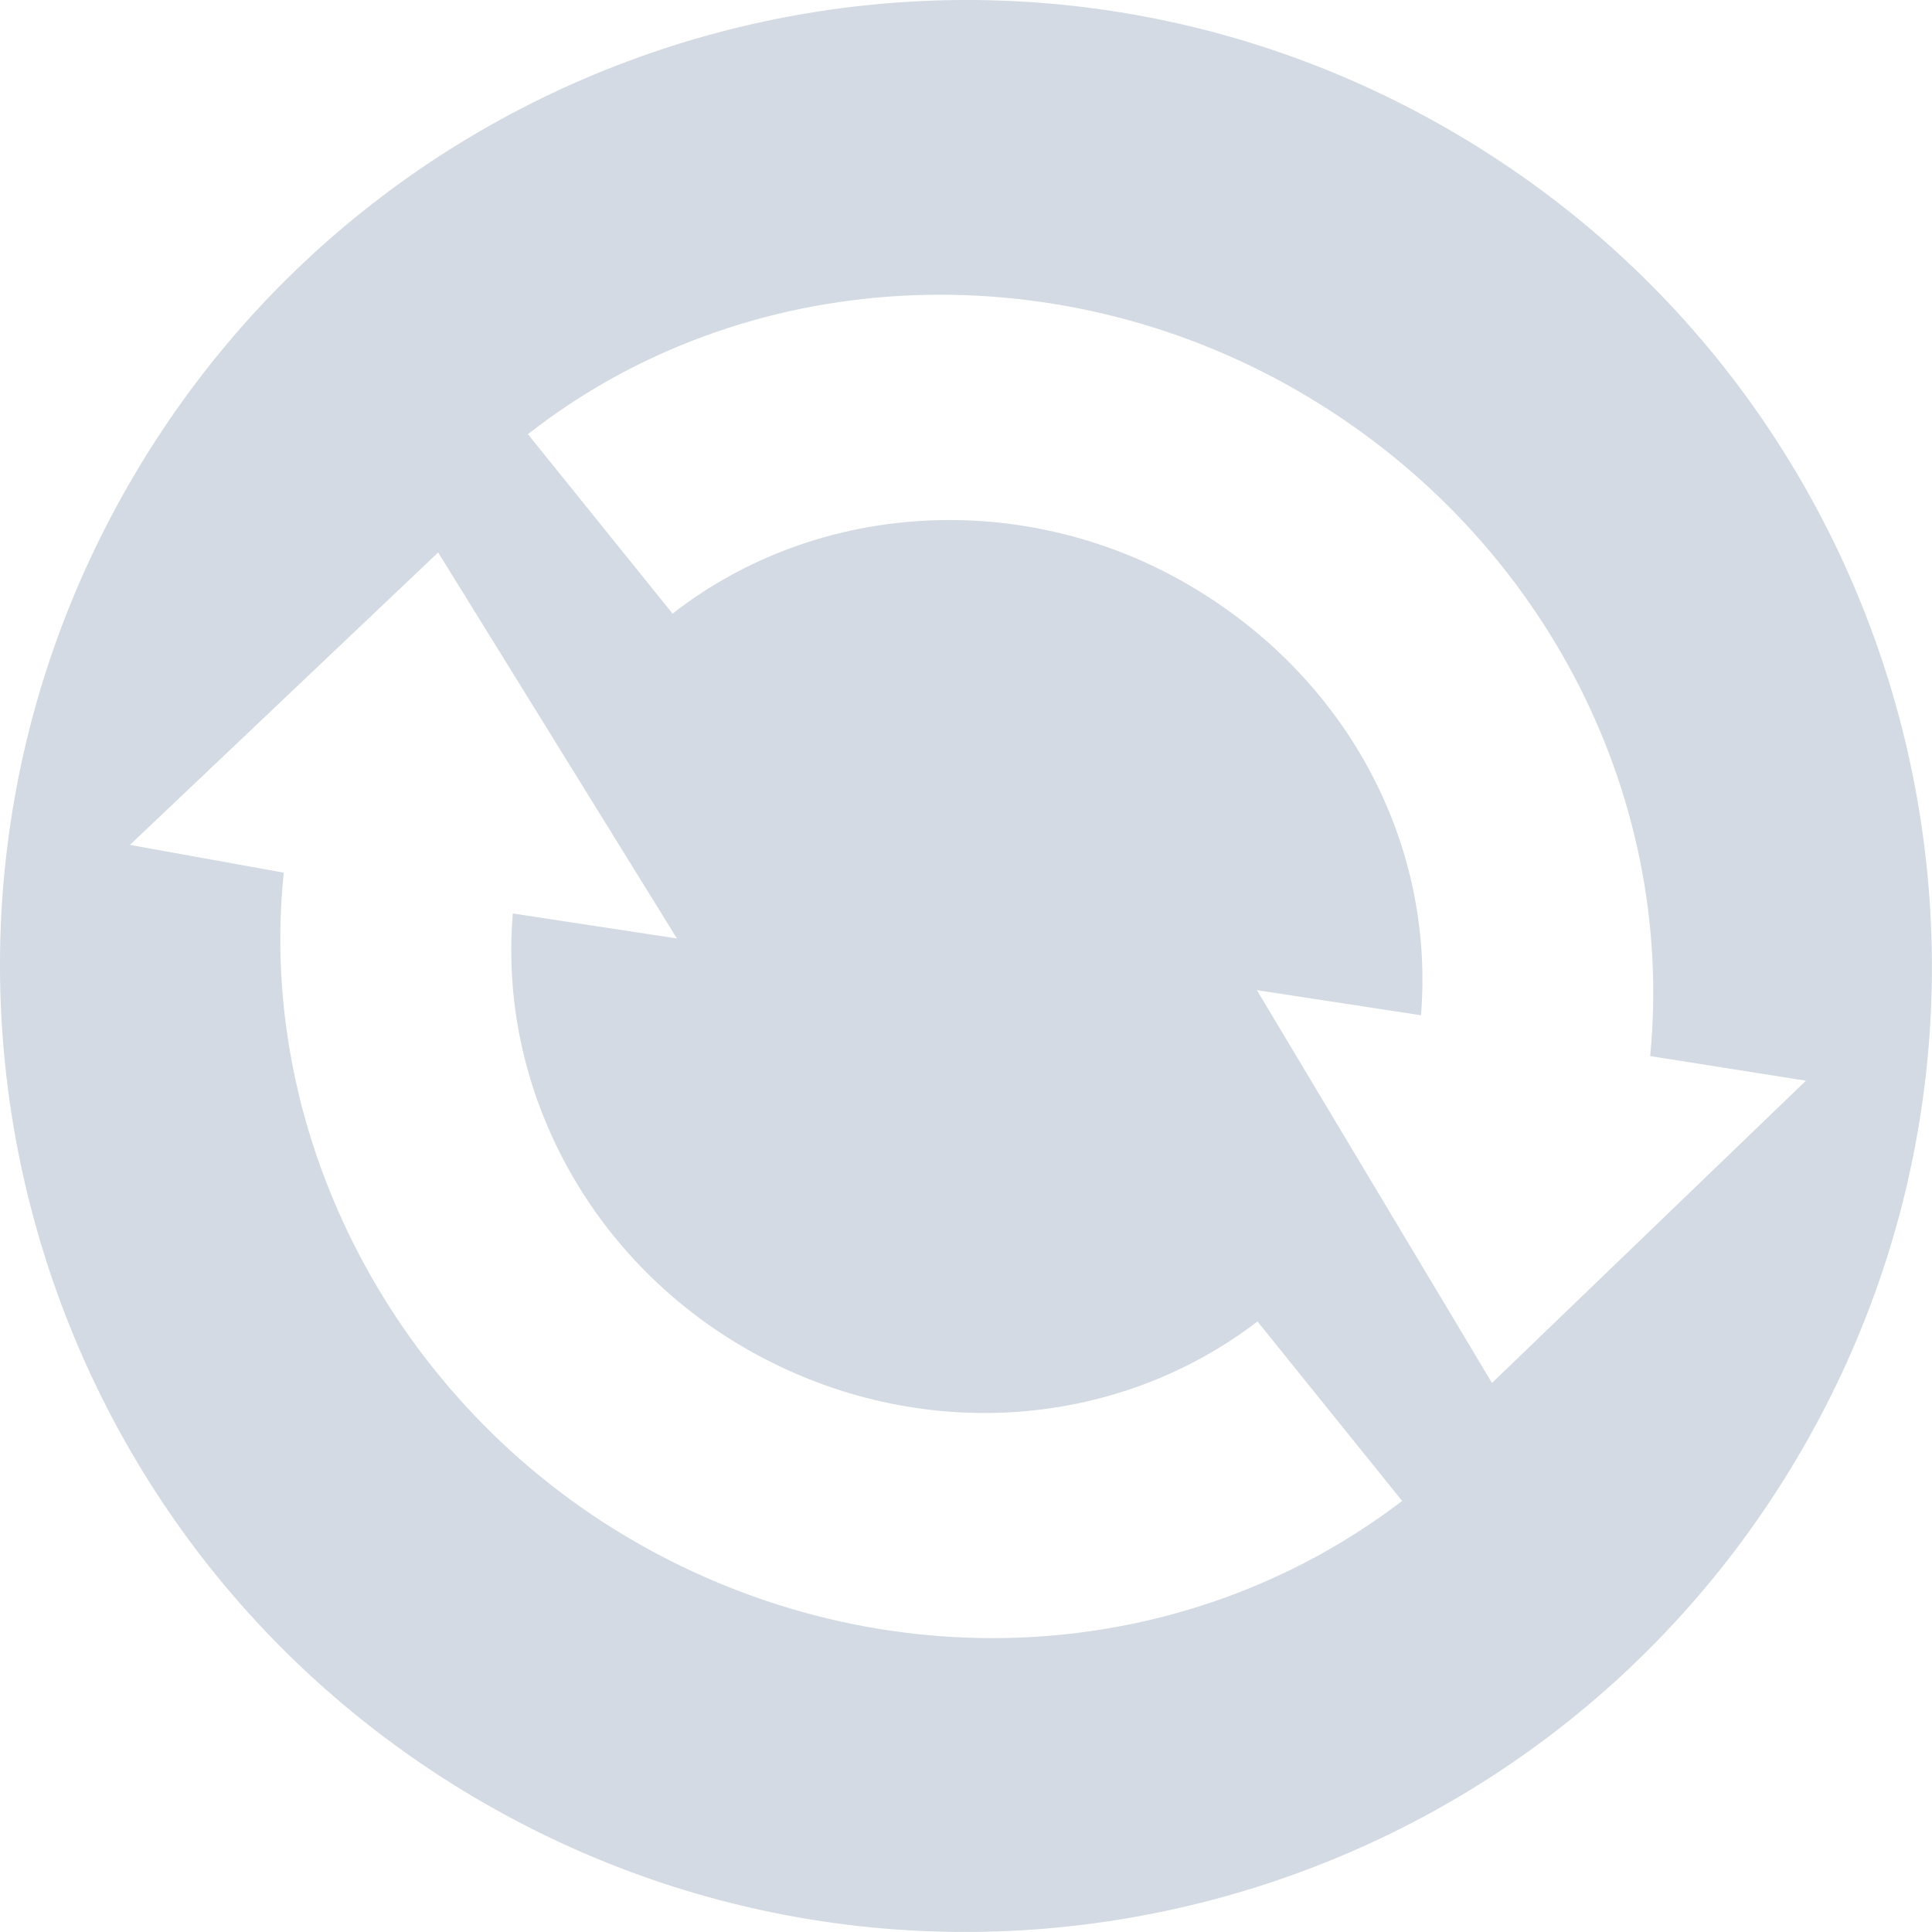 <svg xmlns="http://www.w3.org/2000/svg" width="16" height="16" version="1.1">
 <defs>
  <style id="current-color-scheme" type="text/css">
   .ColorScheme-Text { color:#d3dae3; } .ColorScheme-Highlight { color:#5294e2; }
  </style>
 </defs>
 <g>
  <path style="fill:currentColor" class="ColorScheme-Text" d="M 11.999,1.073 C 8.174,-1.136 3.281,0.175 1.073,4.001 -1.136,7.826 0.175,12.718 4,14.927 7.826,17.135 12.718,15.825 14.927,11.999 17.135,8.174 15.824,3.282 11.999,1.073 Z M 10.749,3.238 C 12.744,4.389 13.879,6.549 13.666,8.746 L 14.956,8.95 12.356,11.453 10.409,8.2 11.768,8.408 C 11.885,6.963 11.138,5.591 9.827,4.834 8.465,4.047 6.763,4.15 5.57,5.082 L 4.372,3.596 C 6.155,2.197 8.706,2.058 10.748,3.237 Z M 3.628,4.574 5.606,7.772 4.247,7.565 C 4.125,9.001 4.87,10.414 6.173,11.166 7.538,11.954 9.207,11.867 10.414,10.944 L 11.612,12.43 C 9.802,13.813 7.299,13.945 5.251,12.763 3.267,11.617 2.122,9.41 2.35,7.227 L 1.076,6.997 3.629,4.575 Z"/>
 </g>
</svg>
